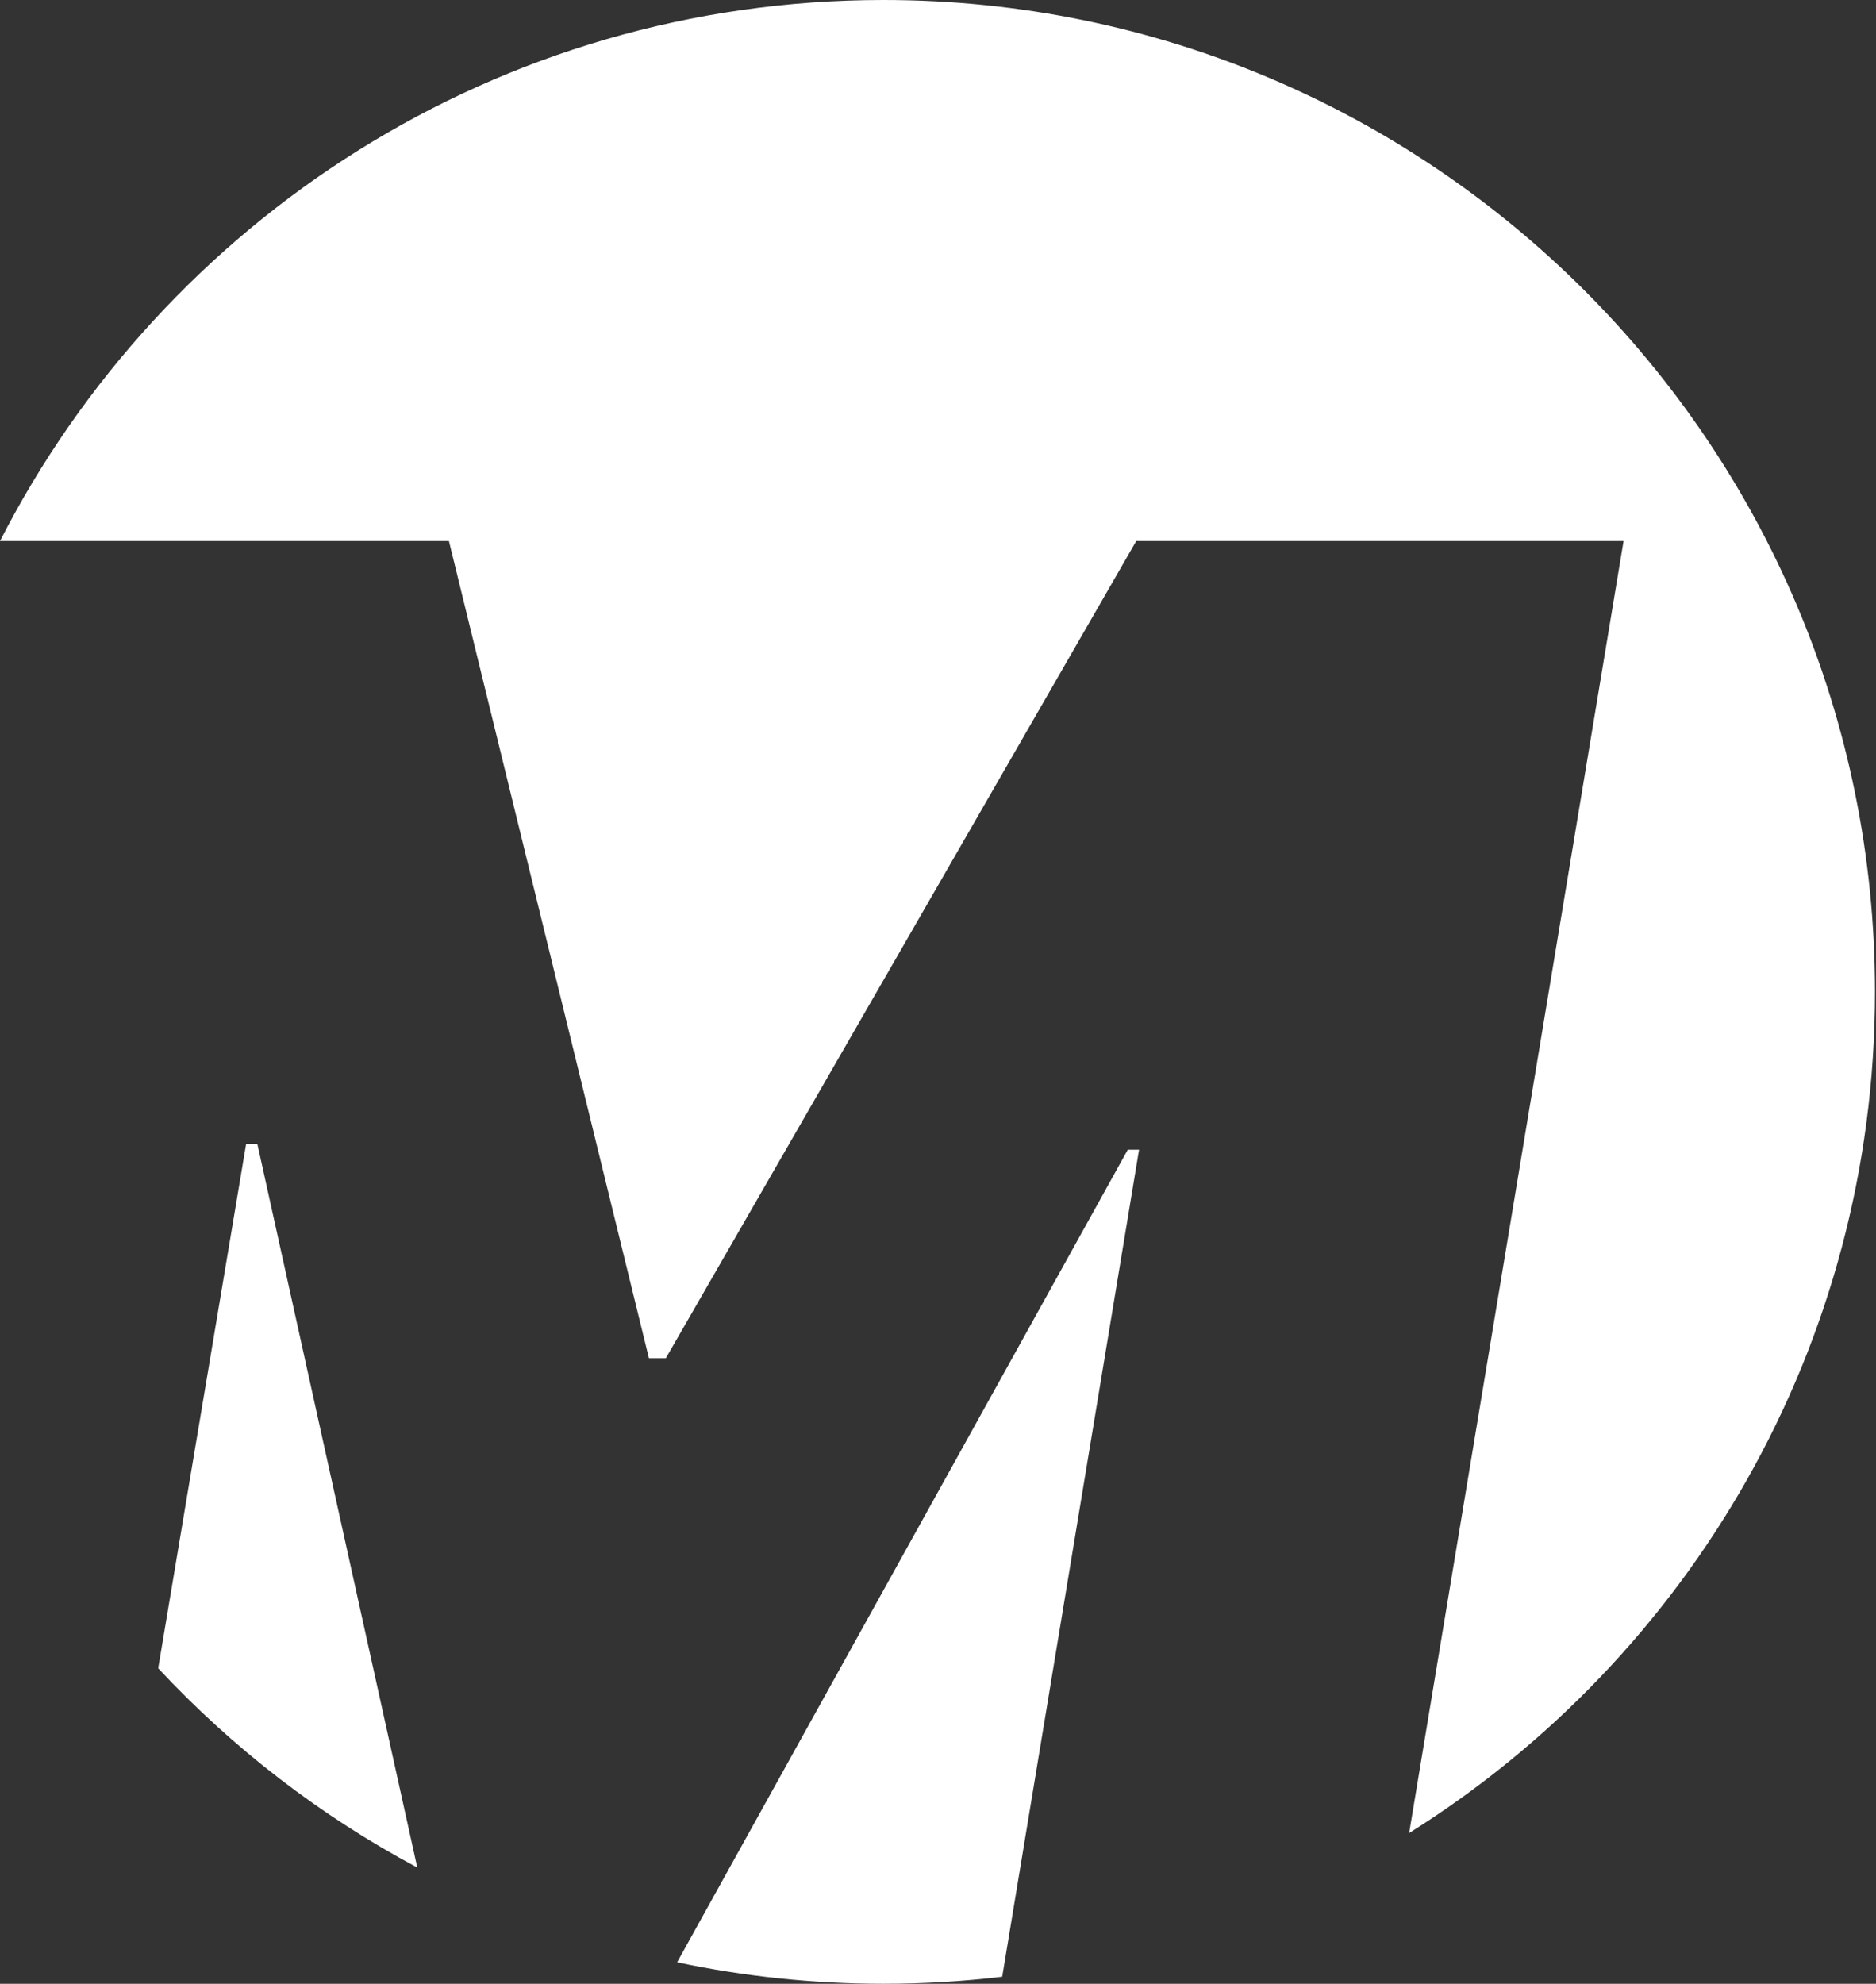 <svg width="946" height="1000" viewBox="0 0 946 1000" fill="none" xmlns="http://www.w3.org/2000/svg">
<rect x="0" y="0" width="946" height="1000" fill="#333333" stroke="none"/>
<path d="M505.374 996.447C485.736 998.792 465.749 1000 445.479 1000C409.808 1000 375.009 996.263 341.452 989.162L568.707 579.546H574.389L505.374 996.447Z" fill="white"/>
<path d="M210.418 941.41C161.437 915.272 117.316 881.22 79.766 840.961L124.104 576.704H129.786L210.418 941.41Z" fill="white"/>
<path d="M445.479 0C721.622 0 945.479 223.858 945.479 500C945.479 678.764 851.664 835.615 710.583 924.01L818.707 272.728H572.968L335.752 684.659H327.229L226.377 272.728H0C82.76 110.833 251.176 0 445.479 0Z" fill="white"/>
</svg>
